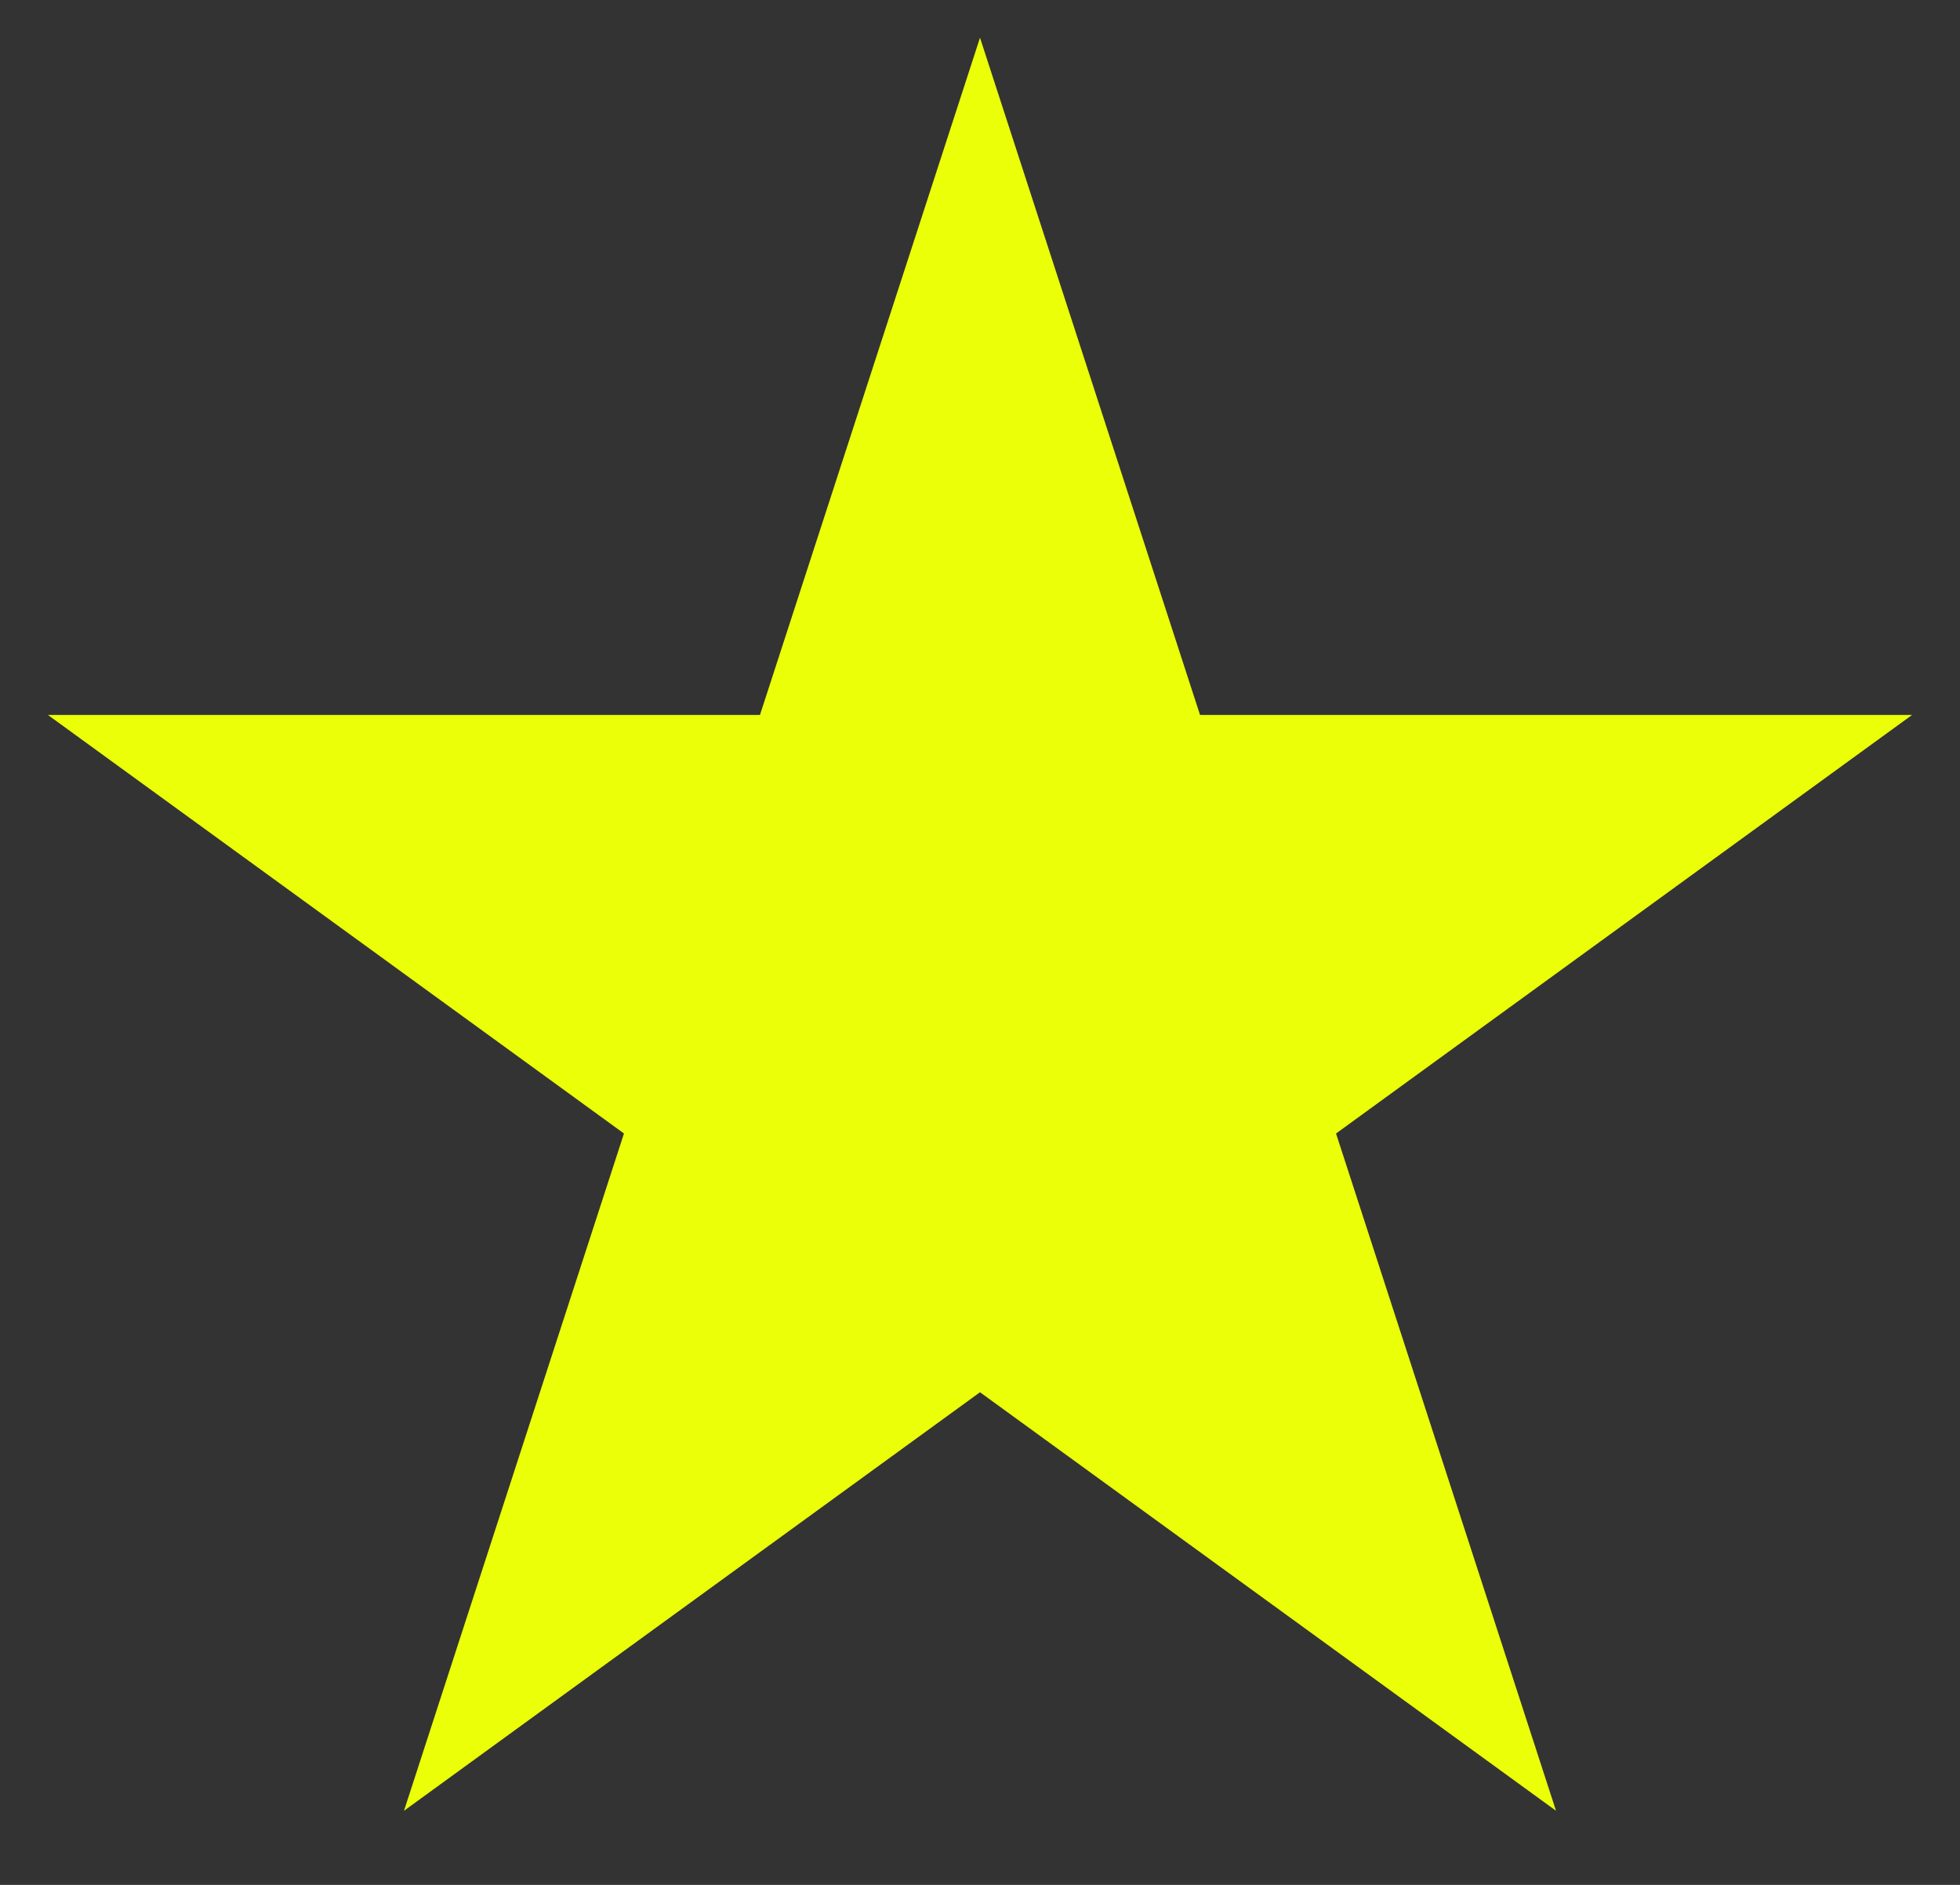 <svg width="26" height="25" viewBox="0 0 26 25" fill="none" xmlns="http://www.w3.org/2000/svg">
<rect x="0" y="0" width="26" height="25" fill="#333333" stroke="none"/>
<path d="M13 0.5L15.919 9.483H25.364L17.723 15.034L20.641 24.017L13 18.466L5.359 24.017L8.277 15.034L0.636 9.483H10.081L13 0.5Z" fill="#EBFF08"/>
</svg>
